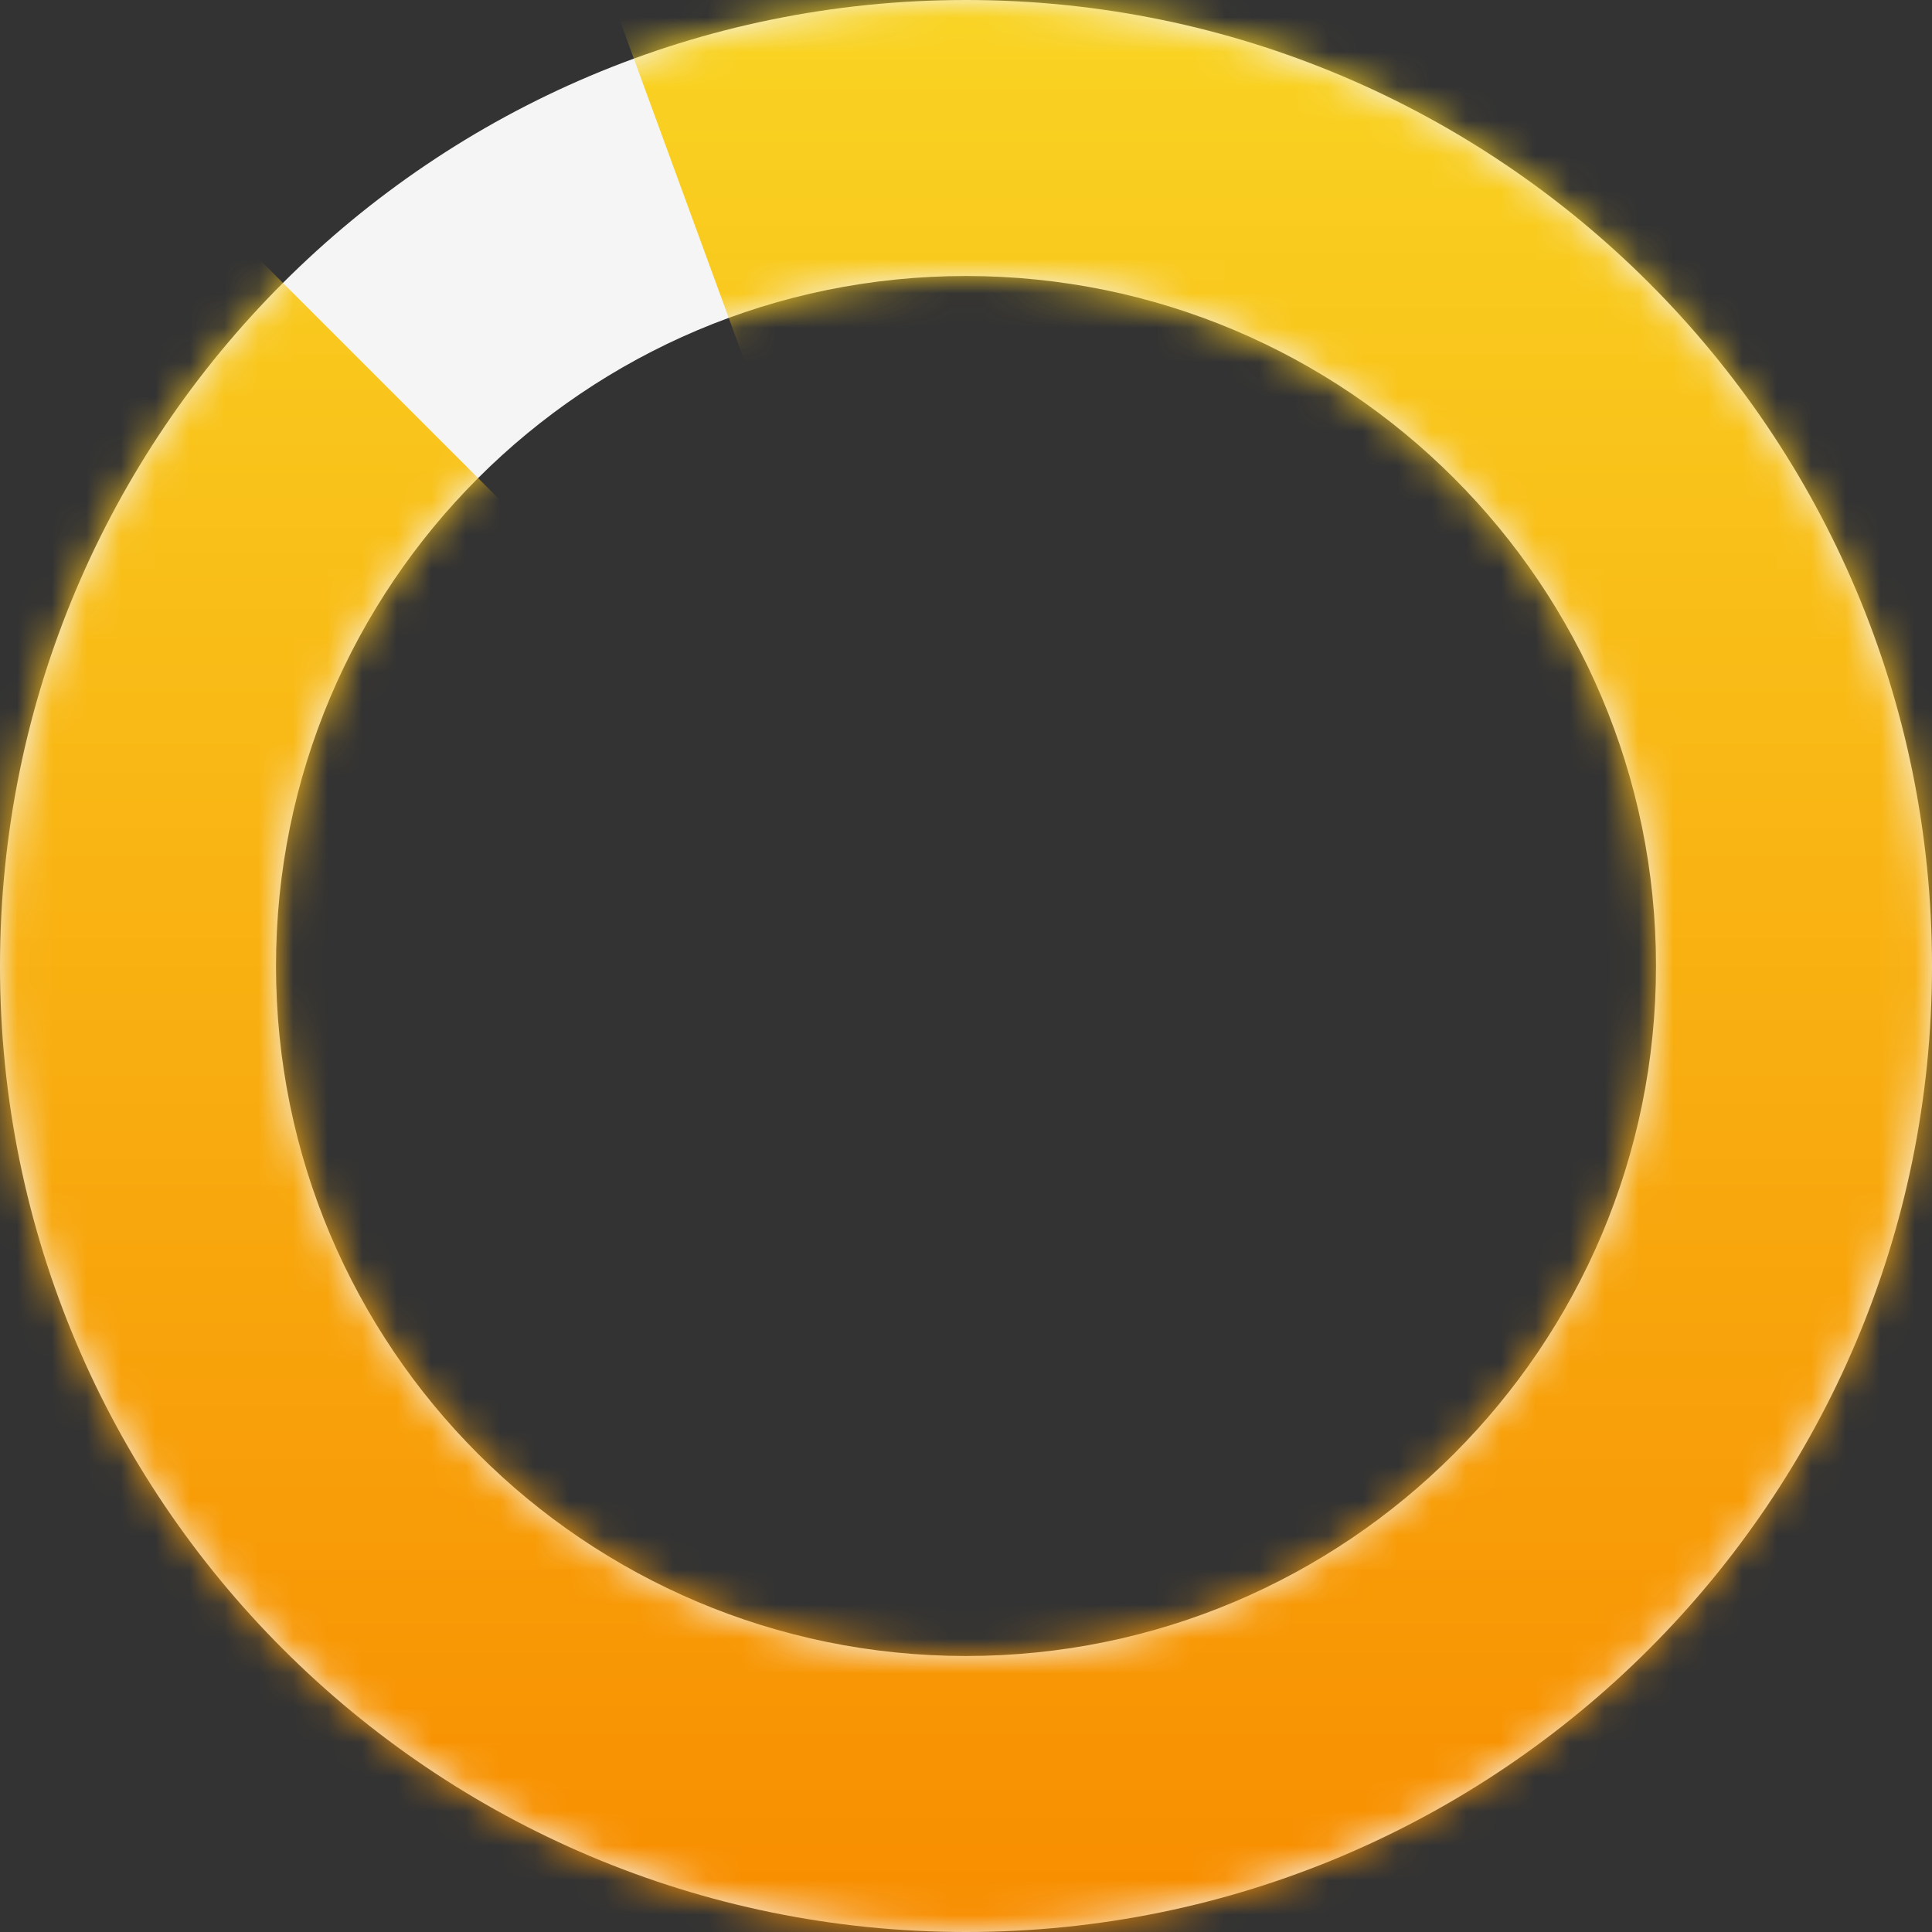 <?xml version="1.0" encoding="UTF-8"?>
<svg width="56px" height="56px" viewBox="0 0 56 56" version="1.1" xmlns="http://www.w3.org/2000/svg" xmlns:xlink="http://www.w3.org/1999/xlink">
    <rect x="0" y="0" width="56" height="56" fill="#333333" stroke="none"/>
    <!-- Generator: Sketch 49 (51002) - http://www.bohemiancoding.com/sketch -->
    <title>icons/score</title>
    <desc>Created with Sketch.</desc>
    <defs>
        <path d="M28,56 C12.536,56 0,43.464 0,28 C0,12.536 12.536,0 28,0 C43.464,0 56,12.536 56,28 C56,43.464 43.464,56 28,56 Z M28,48 C39.046,48 48,39.046 48,28 C48,16.954 39.046,8 28,8 C16.954,8 8,16.954 8,28 C8,39.046 16.954,48 28,48 Z" id="path-1"></path>
        <linearGradient x1="50%" y1="0%" x2="50%" y2="100%" id="linearGradient-3">
            <stop stop-color="#F9D423" offset="0%"></stop>
            <stop stop-color="#F88D00" offset="100%"></stop>
        </linearGradient>
    </defs>
    <g id="icons/score" stroke="none" stroke-width="1" fill="none" fill-rule="evenodd">
        <g id="Group-13">
            <g id="Group-12">
                <mask id="mask-2" fill="white">
                    <use xlink:href="#path-1"></use>
                </mask>
                <use id="Combined-Shape" fill="#F5F5F5" xlink:href="#path-1"></use>
                <polygon id="Rectangle-6" fill="url(#linearGradient-3)" mask="url(#mask-2)" points="28 28 17.75 0 56 0 56 56 0 56 0 0"></polygon>
            </g>
        </g>
    </g>
</svg>